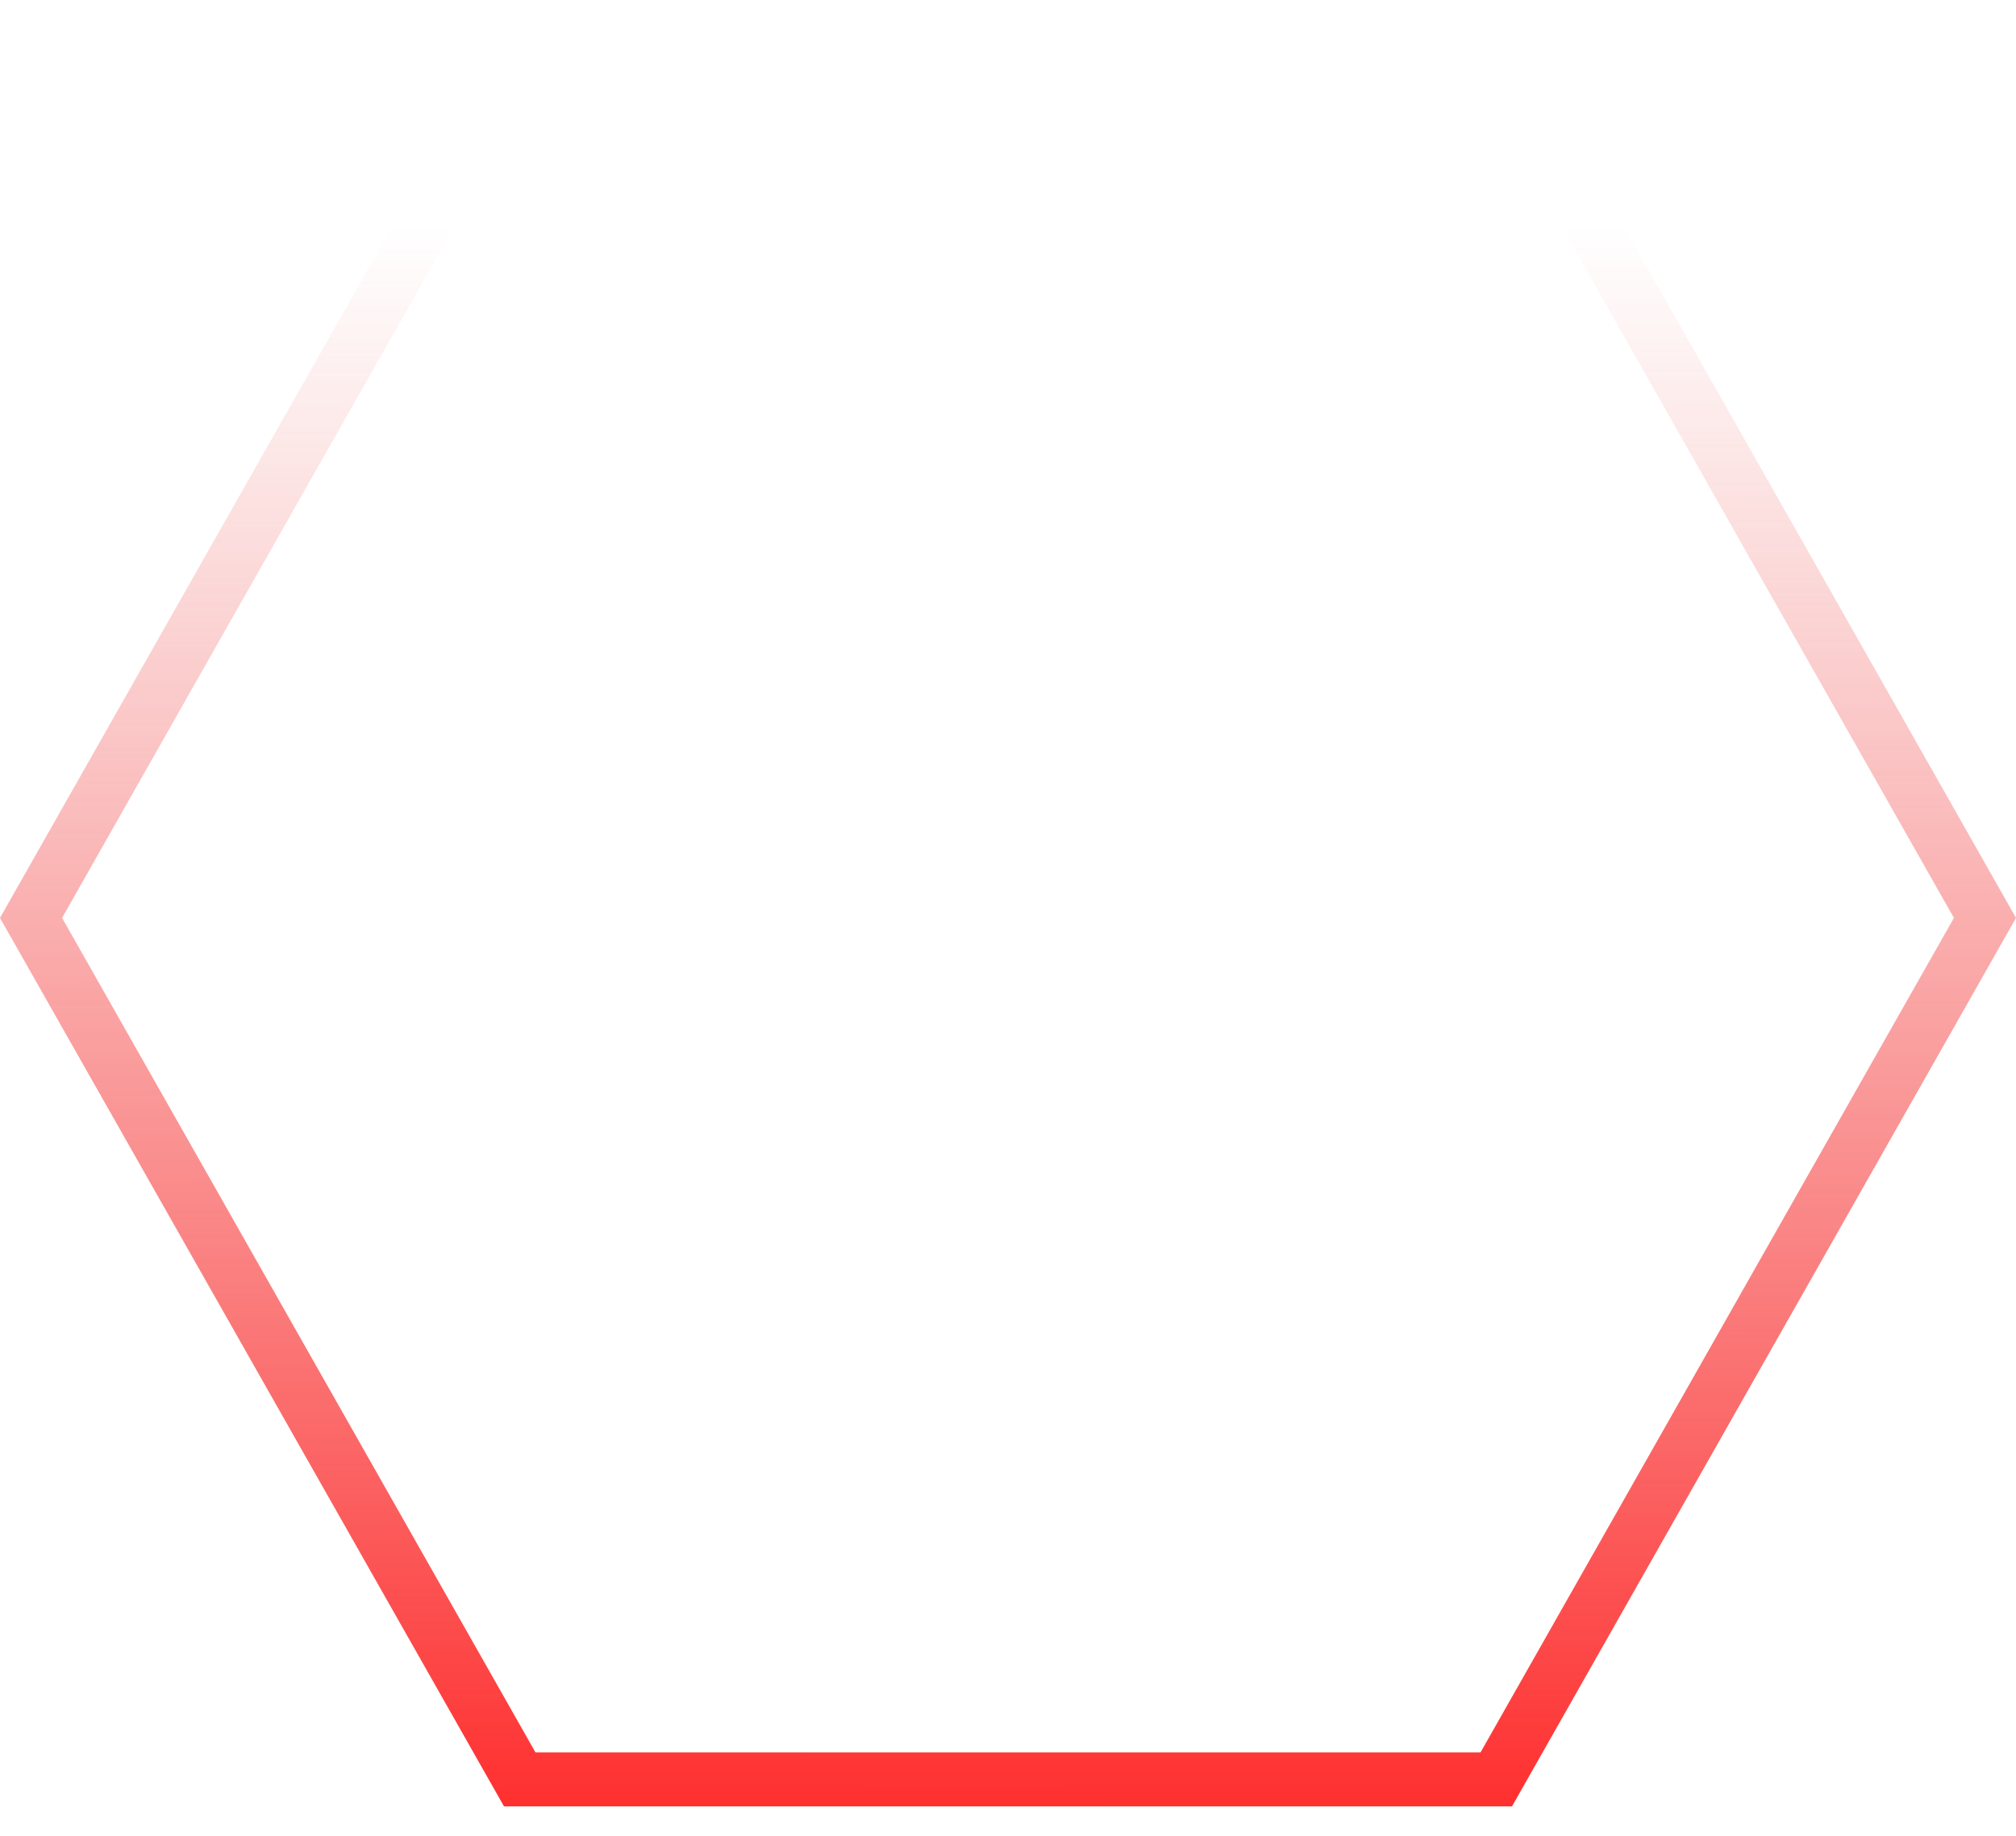 <svg width="56" height="51" viewBox="0 0 56 51" fill="none" xmlns="http://www.w3.org/2000/svg">
<path d="M14.437 49.432L0.862 25.5L14.437 1.568H41.563L55.138 25.5L41.563 49.432H14.437Z" stroke="url(#paint0_linear)" stroke-width="1.5"/>
<defs>
<linearGradient id="paint0_linear" x1="26.783" y1="51.077" x2="26.756" y2="6.293" gradientUnits="userSpaceOnUse">
<stop stop-color="#FF2A2A"/>
<stop offset="1" stop-color="#EB5757" stop-opacity="0"/>
</linearGradient>
</defs>
</svg>
